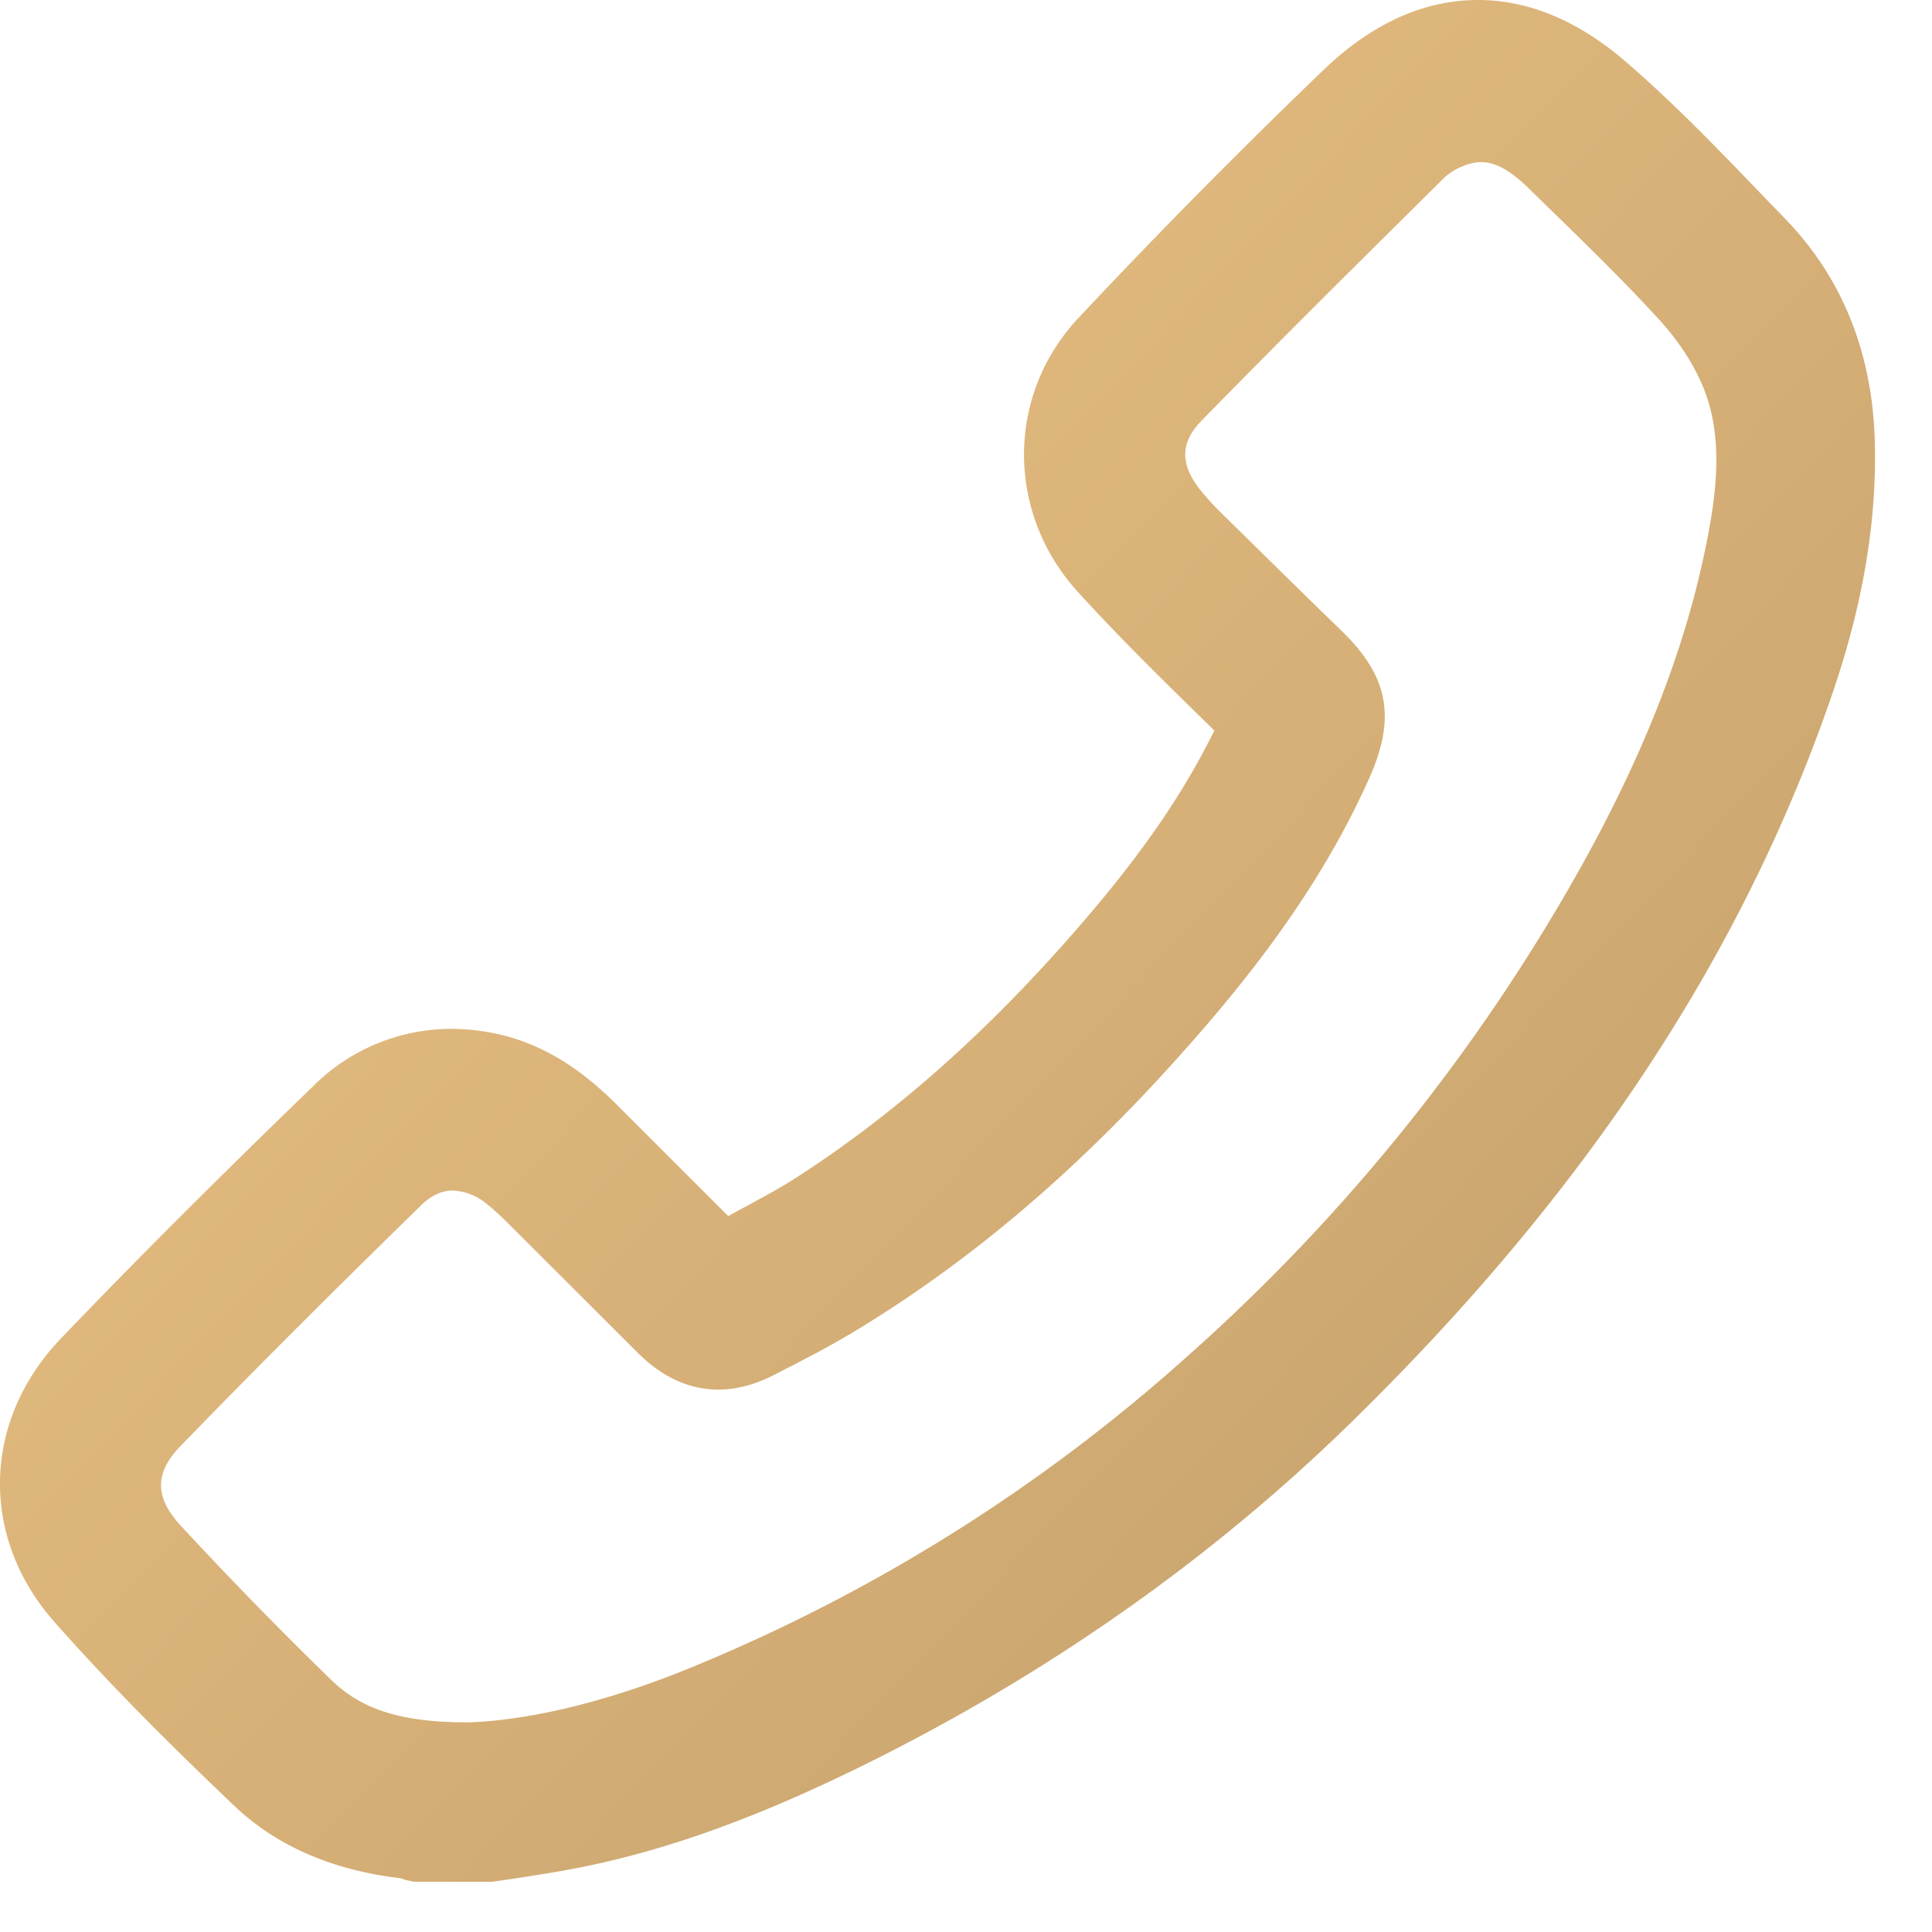<svg width="24" height="24" viewBox="0 0 24 24" xmlns="http://www.w3.org/2000/svg">
    <defs>
        <linearGradient x1="122.693%" y1="-20.718%" x2=".358%" y2="96.138%" id="mb16perhba">
            <stop stop-color="#FCD08E" offset="0%"/>
            <stop stop-color="#C09D69" offset="100%"/>
        </linearGradient>

    </defs>
    <path d="M404.14 15.796c.119-.283.305-.567.54-.824.443-.485.916-.944 1.387-1.403l.239-.233c.225-.22.41-.322.584-.322.071 0 .145.016.226.049a.75.75 0 0 1 .232.142l.283.28c.914.906 1.827 1.811 2.726 2.732.189.193.36.47.004.894a3.28 3.28 0 0 1-.209.23l-.226.223c-.431.423-.86.847-1.294 1.267-.587.566-.685 1.078-.353 1.827.648 1.46 1.63 2.646 2.413 3.516 1.28 1.422 2.593 2.528 4.012 3.381.315.189.644.357.971.524.236.121.469.183.694.183.358 0 .692-.152.994-.451l1.633-1.63c.078-.076.157-.152.242-.219a.713.713 0 0 1 .428-.173c.137 0 .269.061.393.182 1.009.986 2.01 1.98 2.991 2.993.323.332.322.637-.003.988a51.242 51.242 0 0 1-1.872 1.919c-.379.367-.867.525-1.698.525h-.002c-.759-.025-1.72-.257-2.706-.656a21.362 21.362 0 0 1-6.231-3.895 23.394 23.394 0 0 1-4.876-6.059c-.796-1.424-1.309-2.742-1.567-4.031-.13-.65-.215-1.337.045-1.959m20.397 11.833c-.92-.961-1.917-1.958-3.135-3.136a2.429 2.429 0 0 0-1.714-.712c-.17 0-.343.017-.521.052-.715.139-1.221.575-1.539.892l-1.383 1.382c-.088-.05-.178-.098-.267-.146-.193-.105-.387-.209-.571-.328-1.211-.78-2.338-1.774-3.445-3.038-.806-.92-1.347-1.693-1.755-2.52l.092-.09c.536-.525 1.091-1.067 1.607-1.636.893-.985.886-2.449-.016-3.405a84.563 84.563 0 0 0-3.043-3.079c-.6-.574-1.244-.865-1.915-.865-.628 0-1.245.257-1.833.764-.597.514-1.147 1.086-1.679 1.639l-.304.315c-.714.737-1.089 1.676-1.114 2.791-.023.995.153 2.02.537 3.135 1.116 3.24 3.071 6.195 5.977 9.034 1.748 1.707 3.797 3.144 6.092 4.271 1.325.651 2.451 1.052 3.543 1.262.221.042.443.077.665.112l.362.053h.967l.105-.021.067-.023c.847-.099 1.542-.402 2.065-.9.633-.603 1.461-1.408 2.236-2.286.928-1.051.895-2.497-.081-3.517" transform="matrix(-1 0 0 1 425.292 -11)" fill="url(#mb16perhba)" fill-rule="evenodd"/>
</svg>
